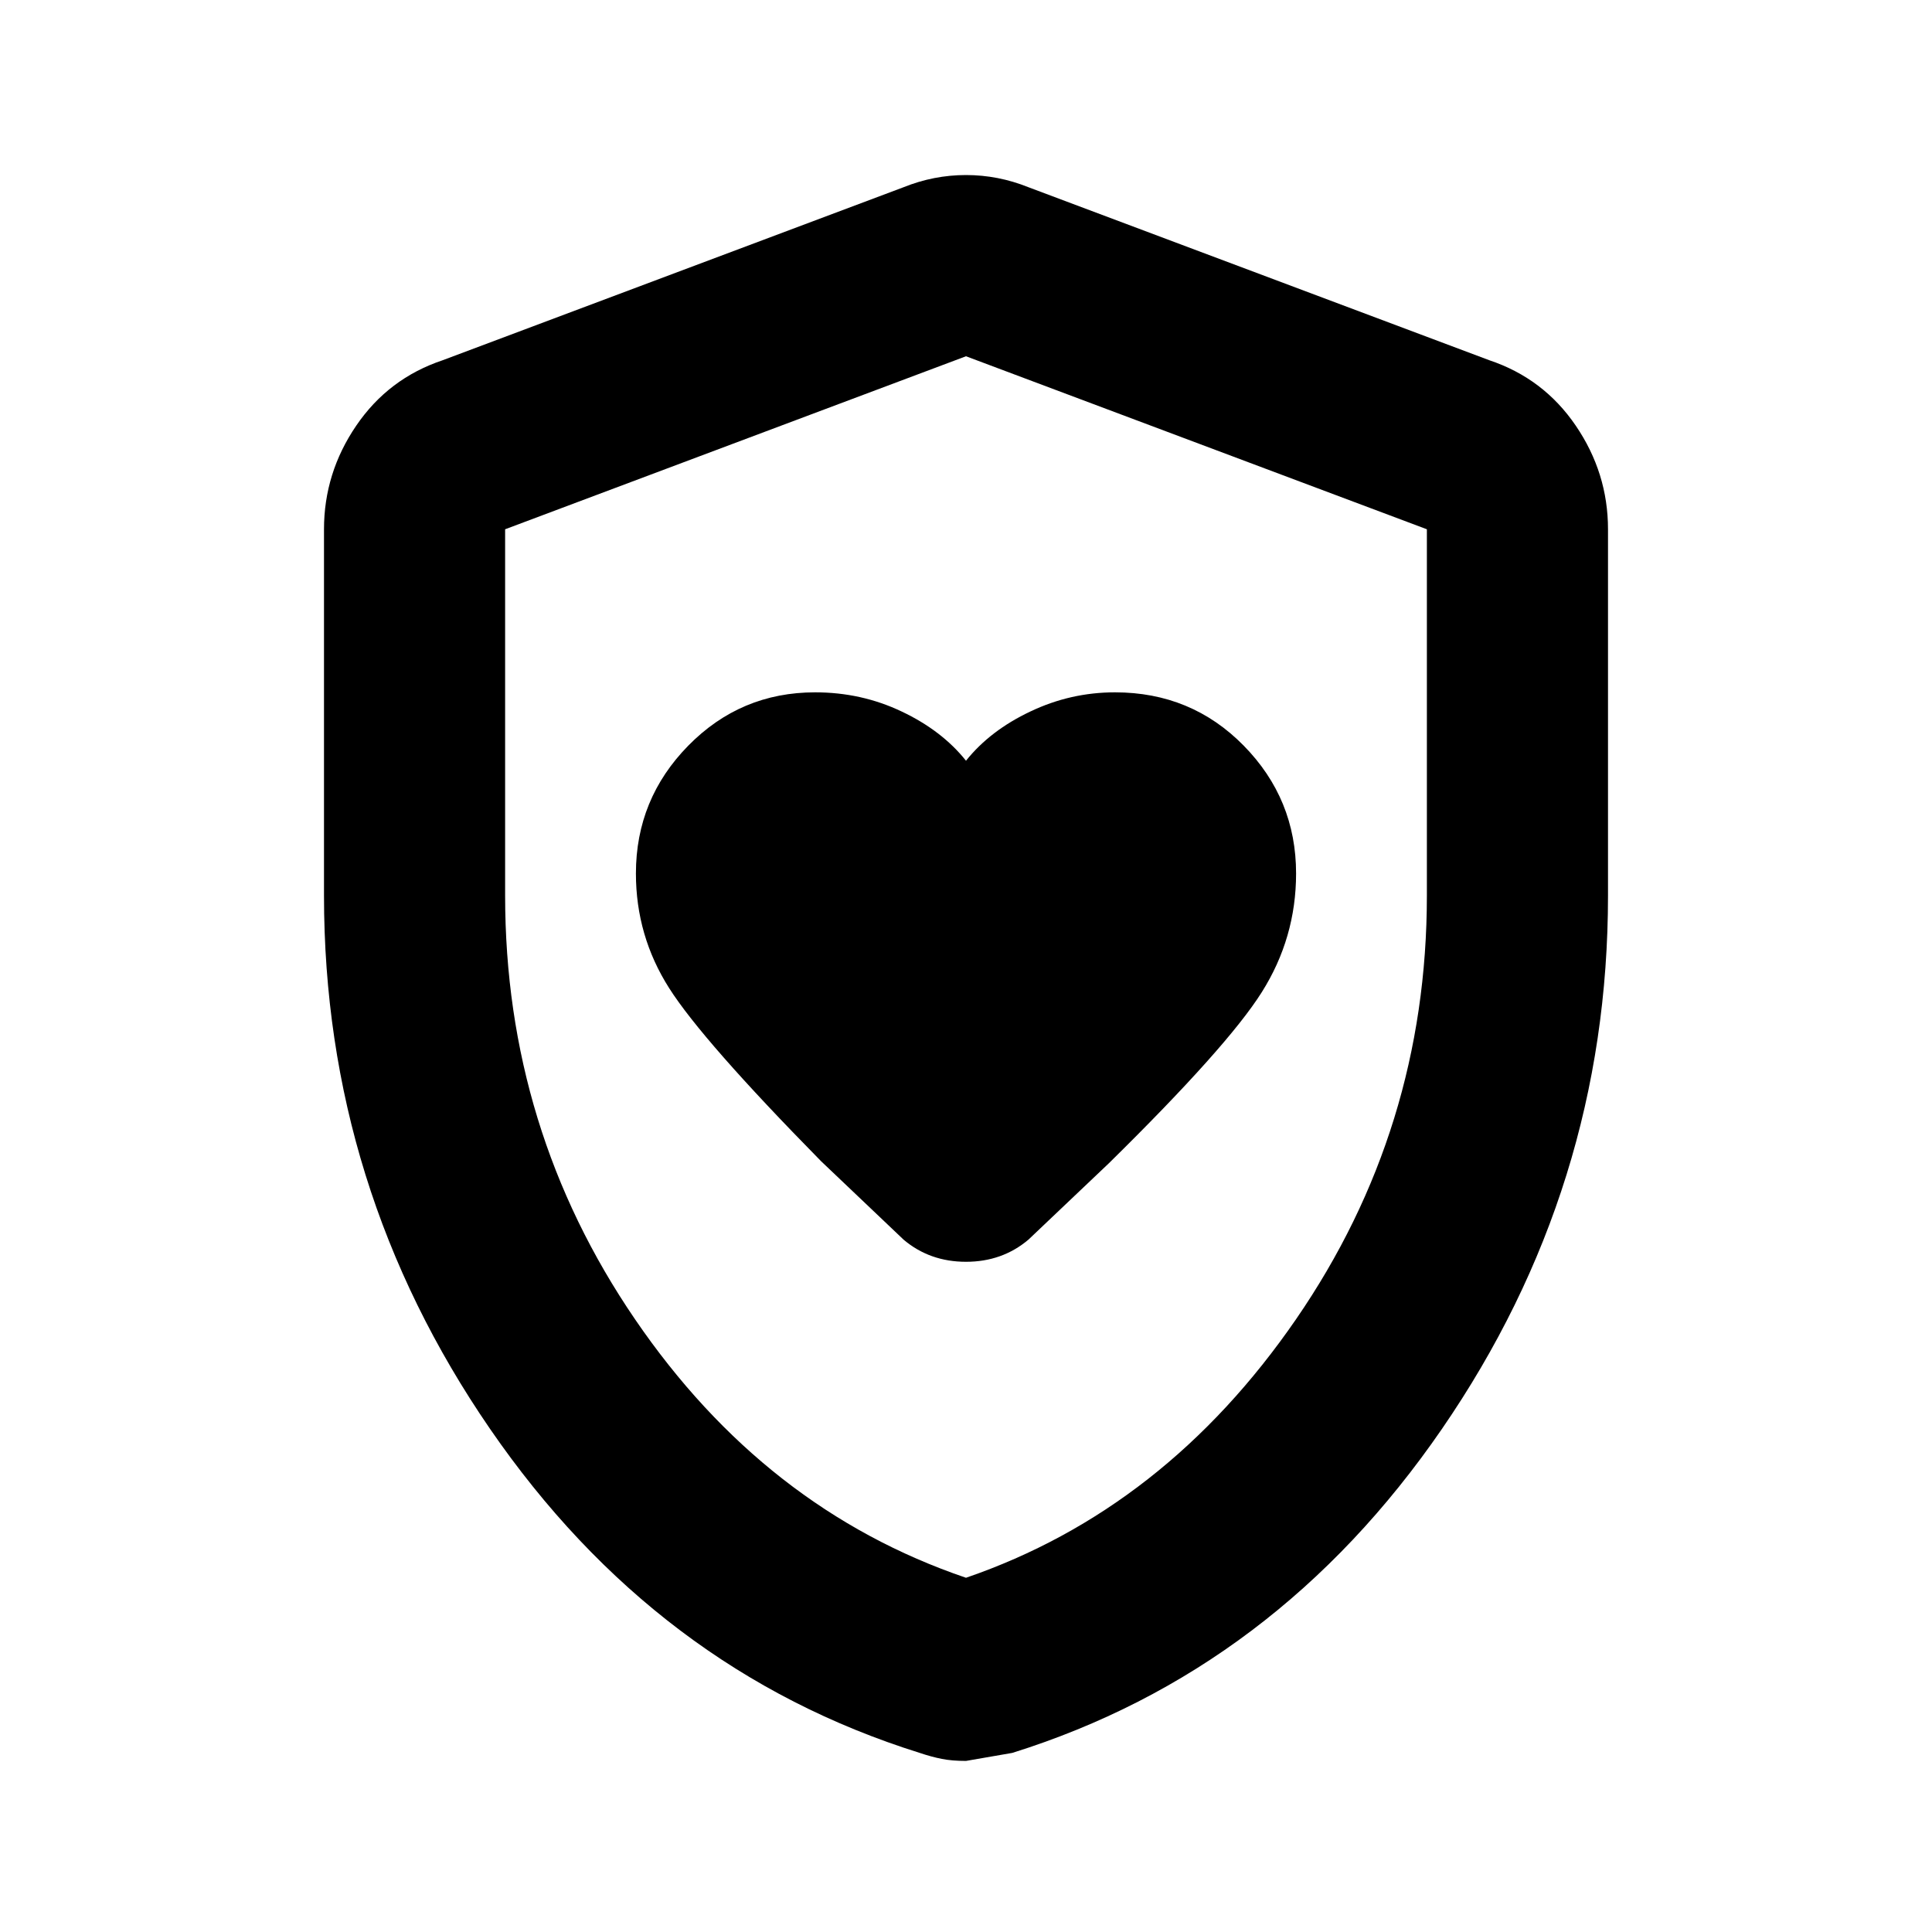 <svg xmlns="http://www.w3.org/2000/svg" height="20" width="20"><path d="M10 7.875q-.25-.313-.667-.51-.416-.198-.895-.198-.771 0-1.313.552-.542.552-.542 1.323 0 .646.344 1.187.344.542 1.573 1.792l.854.812q.271.229.646.229t.646-.229l.833-.791q1.229-1.209 1.583-1.771.355-.563.355-1.229 0-.771-.542-1.323-.542-.552-1.333-.552-.459 0-.875.198-.417.197-.667.51Zm0 10.354q-.146 0-.25-.021-.104-.02-.229-.062-2.729-.854-4.448-3.354-1.719-2.5-1.719-5.521V5.479q0-.583.334-1.073.333-.489.895-.677l4.771-1.791q.313-.126.646-.126t.646.126l4.771 1.791q.562.188.895.677.334.49.334 1.073v3.792q0 3.021-1.719 5.521t-4.448 3.354l-.479.083Zm0-1.896q2.062-.708 3.417-2.677 1.354-1.968 1.354-4.385V5.479L10 3.688 5.229 5.479v3.792q0 2.417 1.344 4.385Q7.917 15.625 10 16.333Zm0-6.312Z"/></svg>